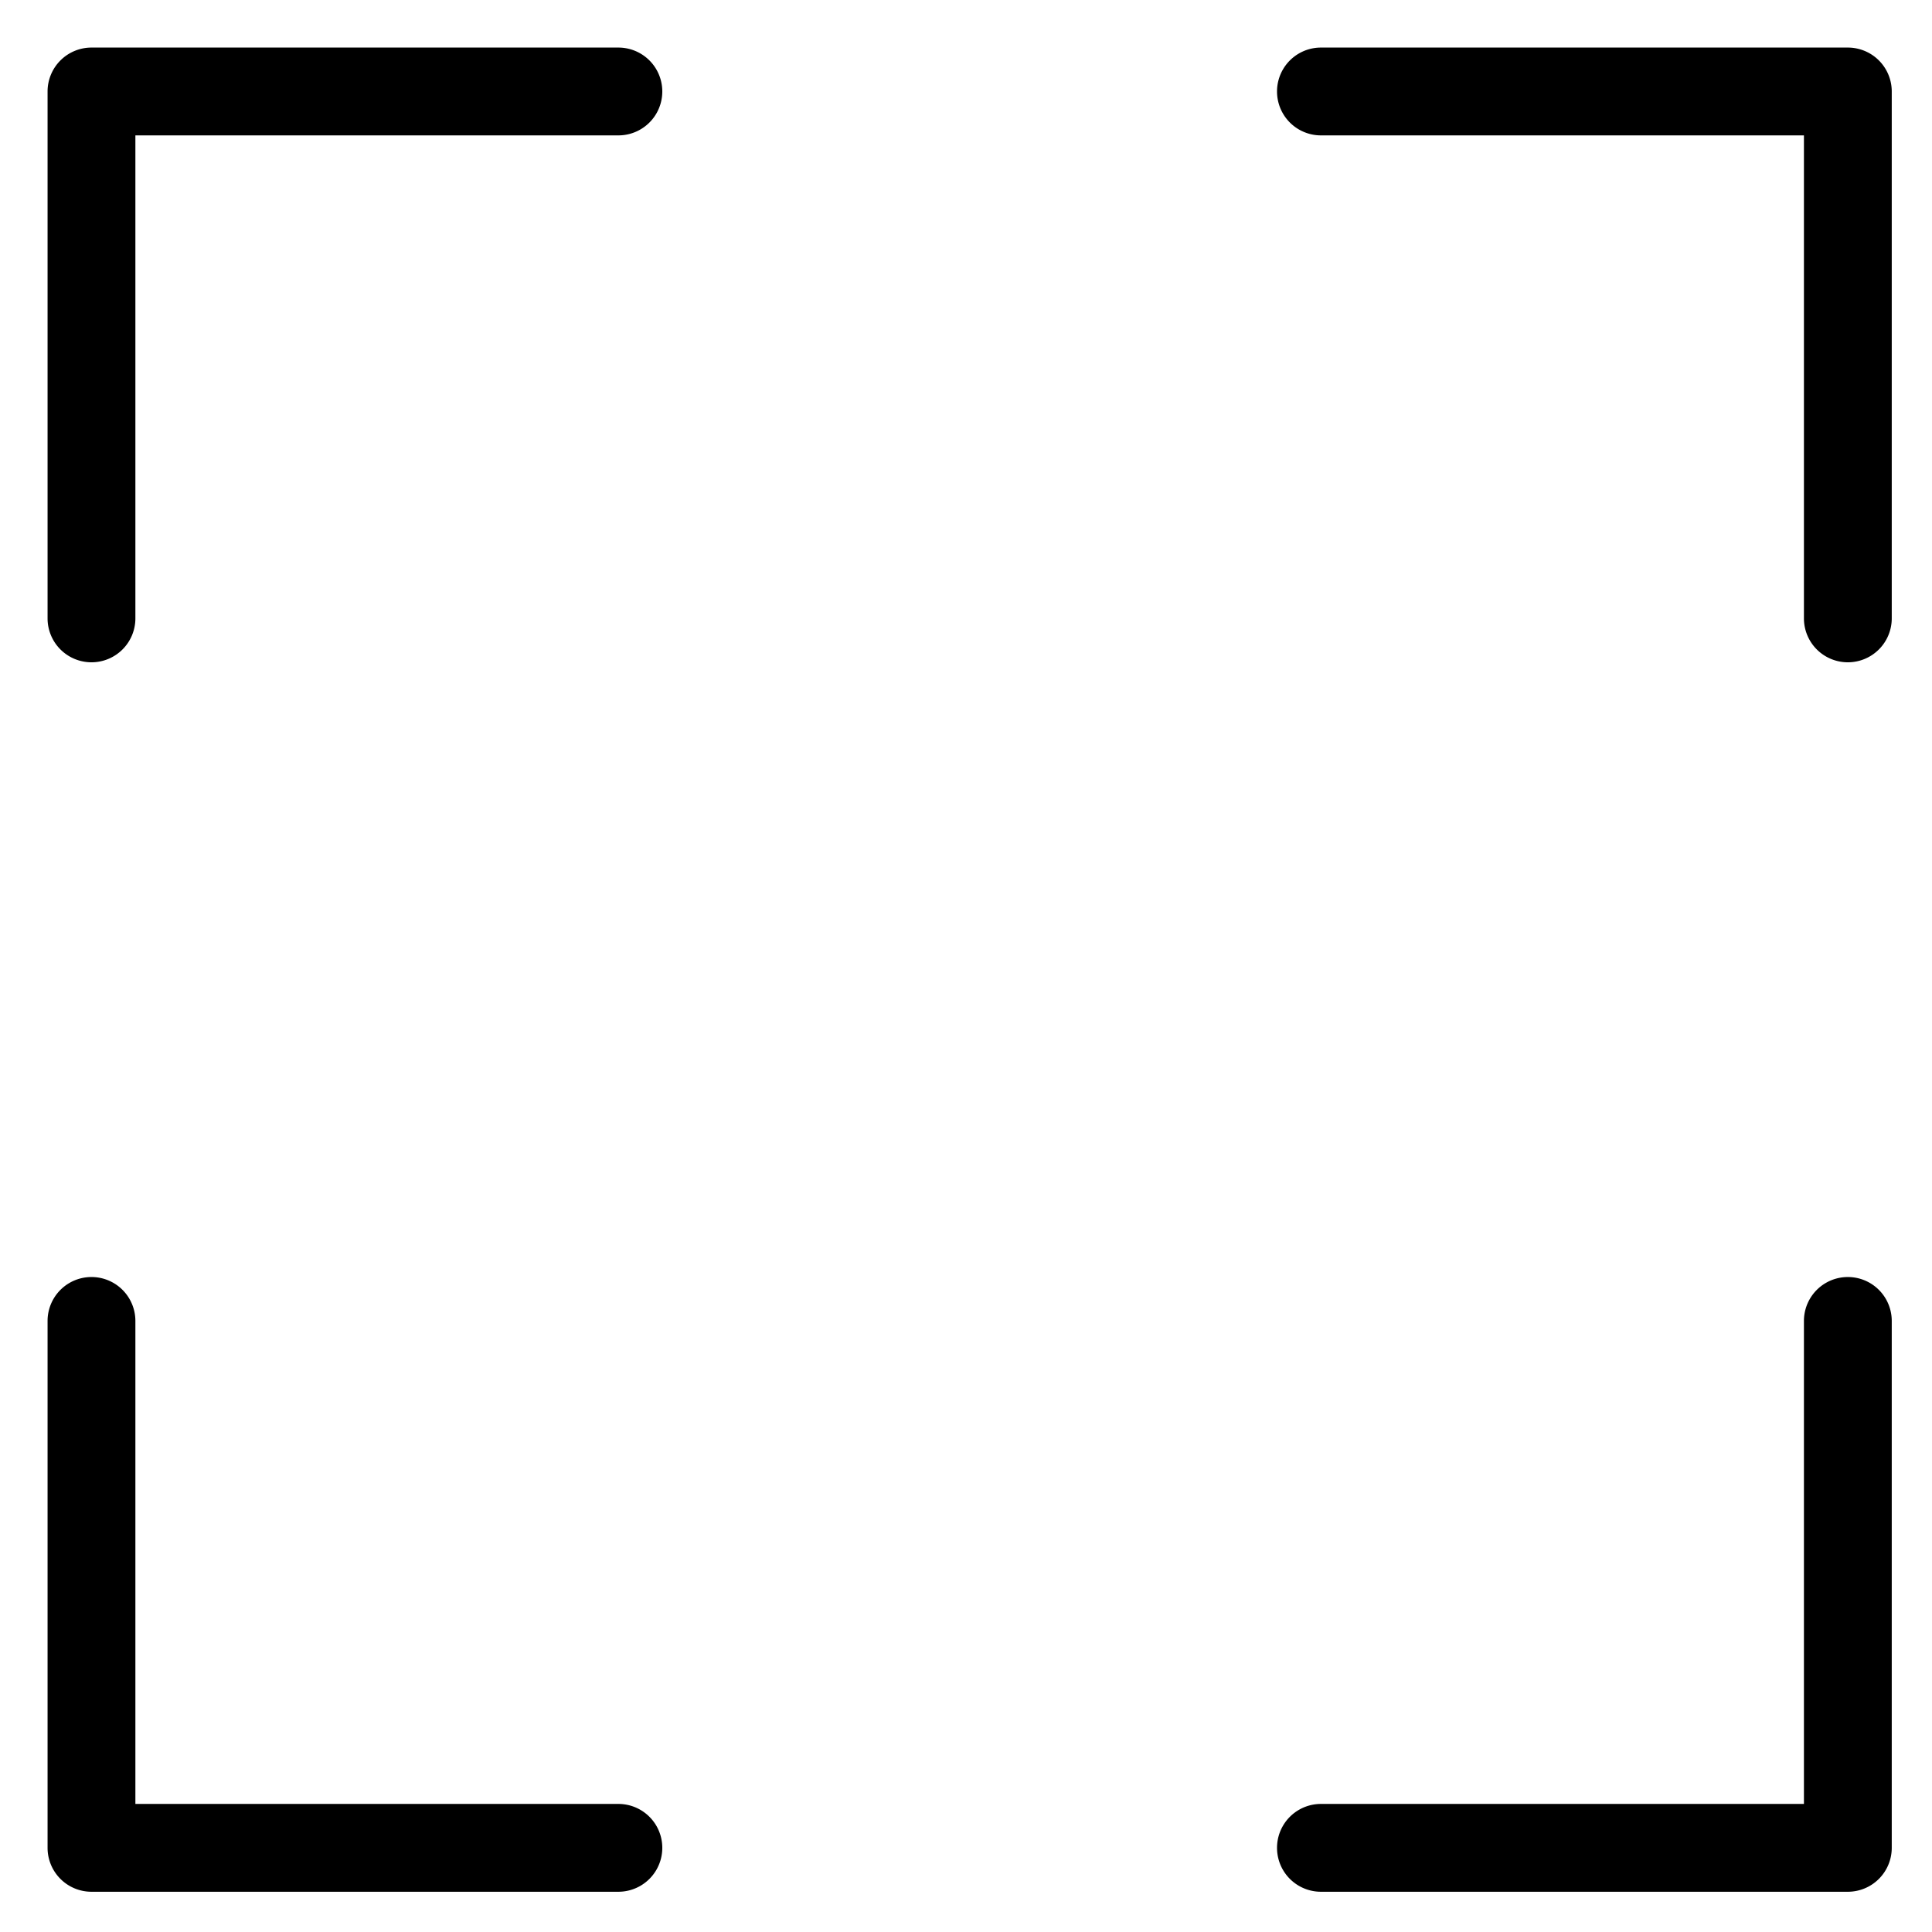<svg viewBox="0 0 264 264">
    <path d="M252.5 258.5h-72a6 6 0 0 1 0-12h66v-66a6 6 0 0 1 12 0v72a6 6 0 0 1-6 6Zm0-168a6 6 0 0 1-6-6v-66h-66a6 6 0 0 1 0-12h72a6 6 0 0 1 6 6v72a6 6 0 0 1-6 6Zm-168 168h-72a6 6 0 0 1-6-6v-72a6 6 0 0 1 12 0v66h66a6 6 0 0 1 0 12Zm-72-168a6 6 0 0 1-6-6v-72a6 6 0 0 1 6-6h72a6 6 0 0 1 0 12h-66v66a6 6 0 0 1-6 6Z"/>
</svg>
